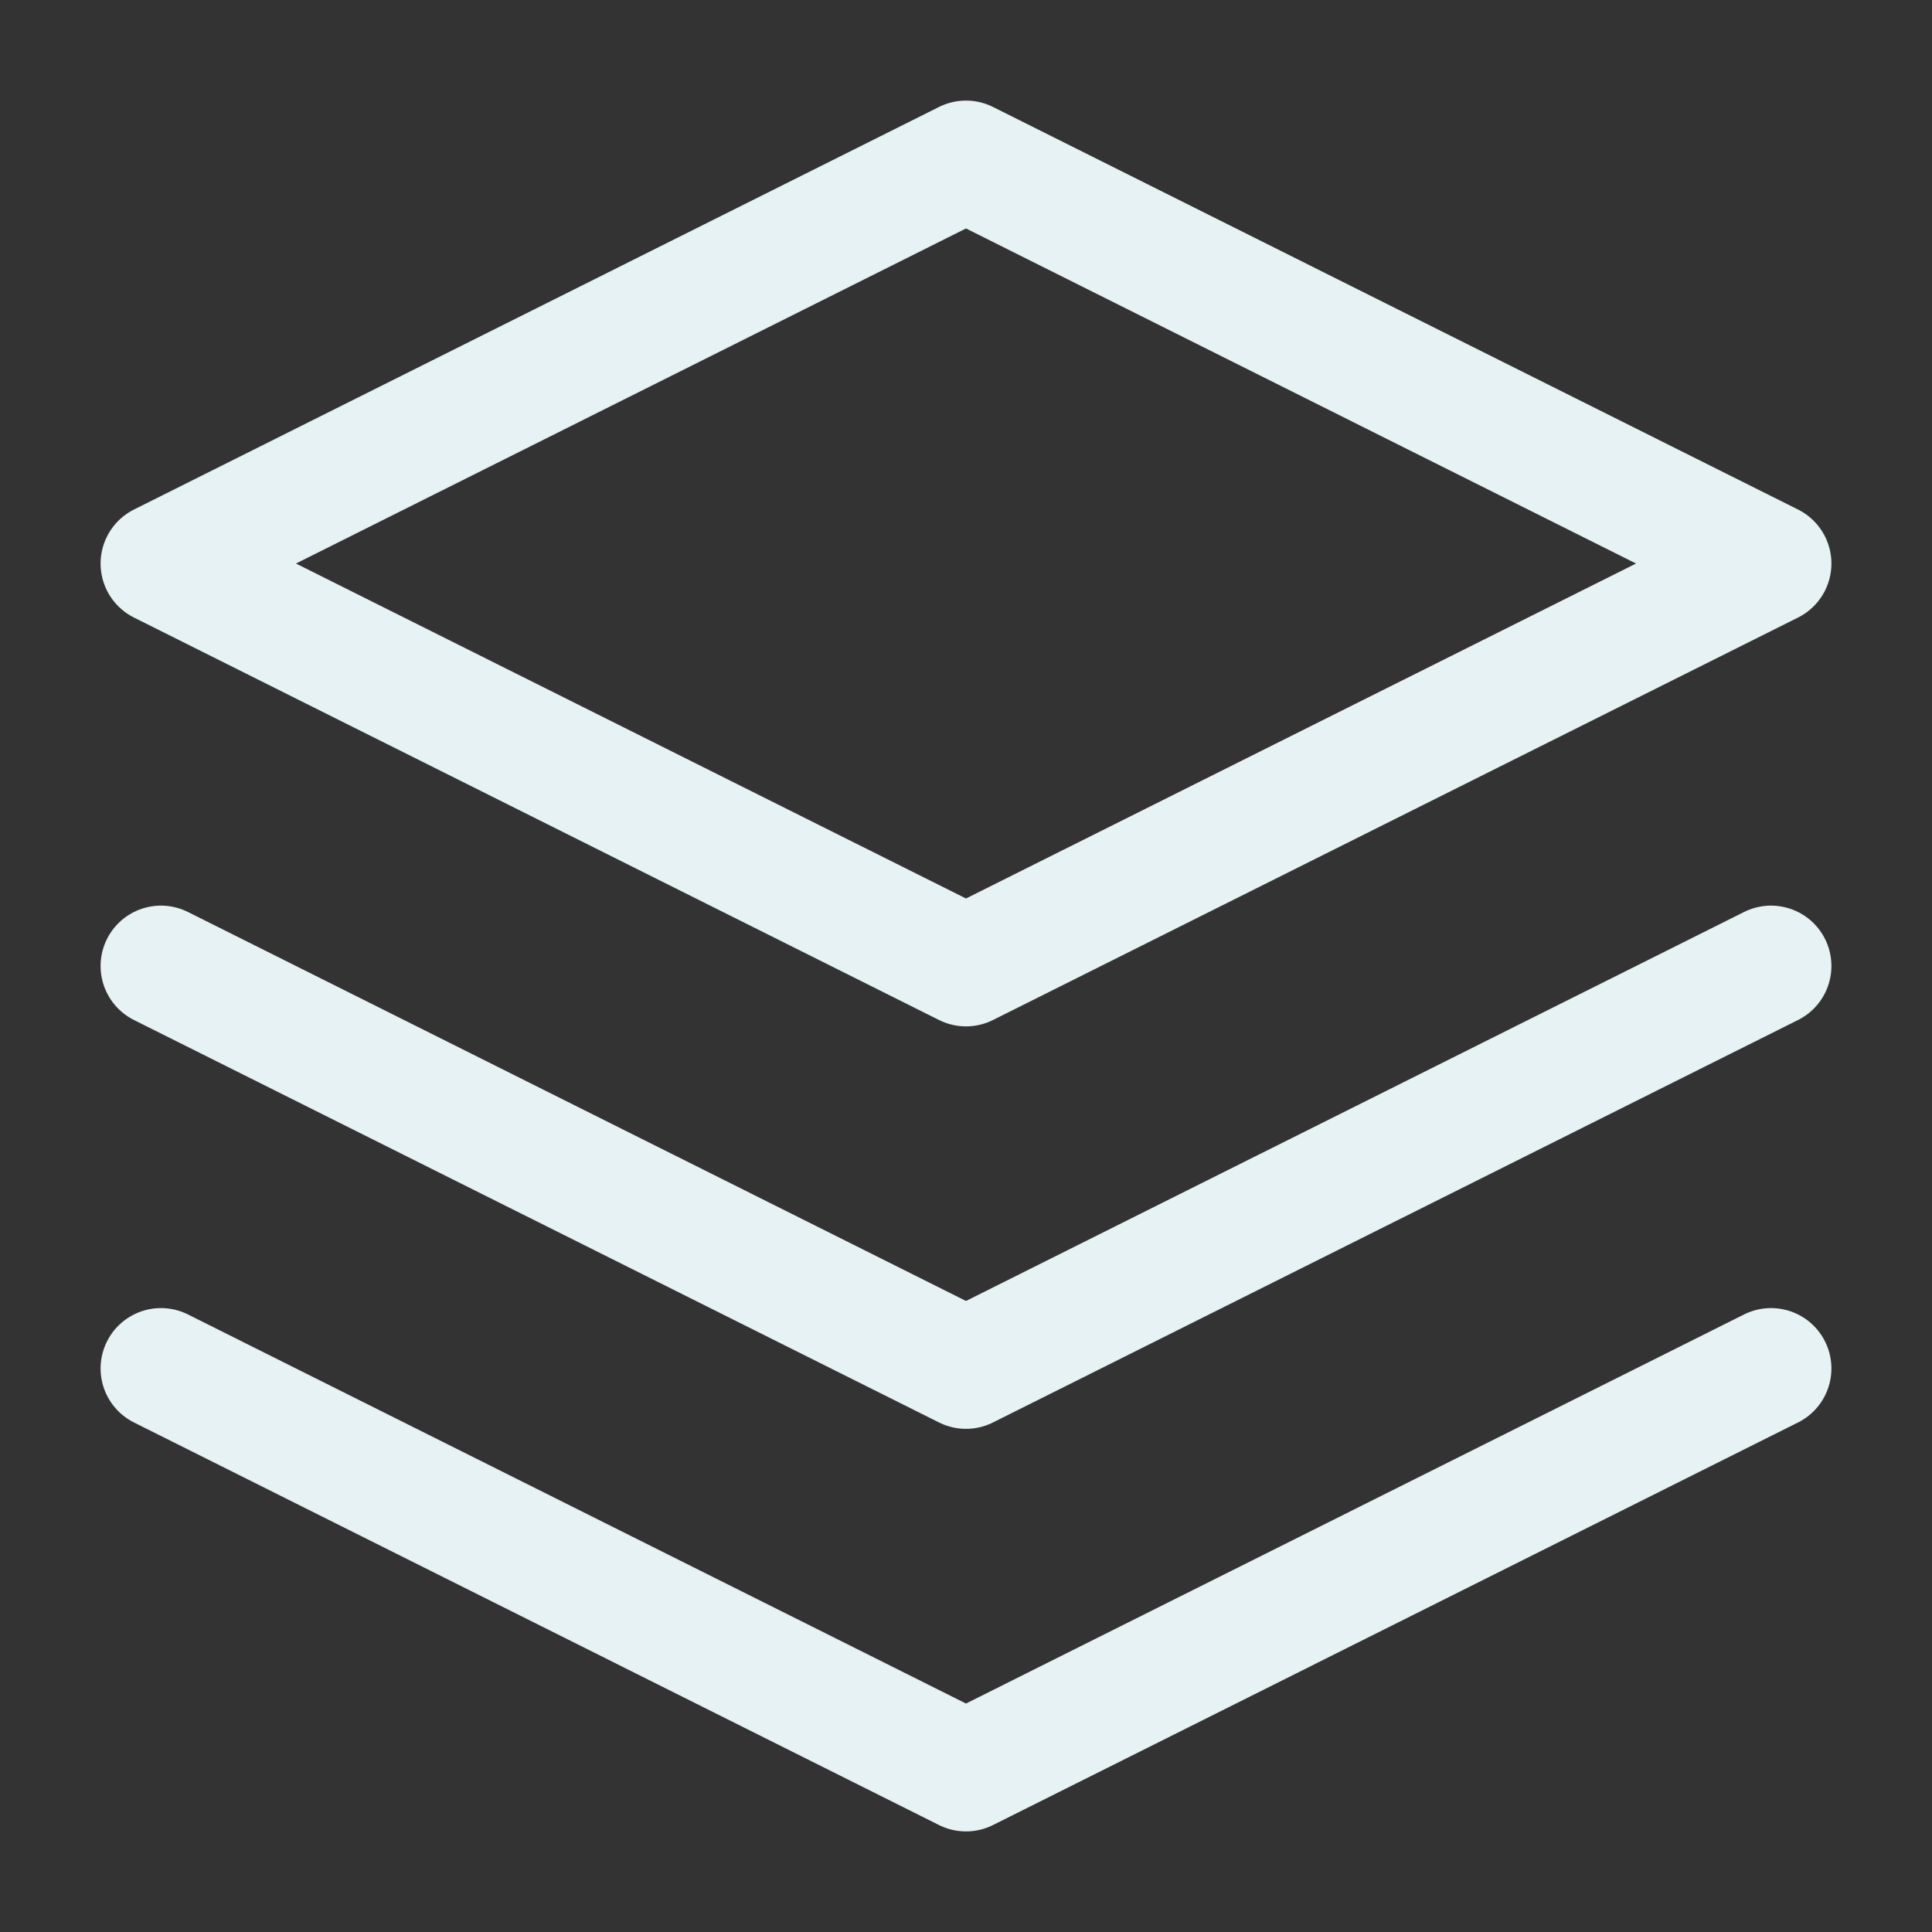 <svg width="16" height="16" viewBox="0 0 16 16" fill="none" xmlns="http://www.w3.org/2000/svg">
<rect x="0" y="0" width="16" height="16" fill="#333333" stroke="none"/>
<g clip-path="url(#clip0_138_9876)">
<path d="M1.333 11.333L8 14.667L14.667 11.333M1.333 8L8 11.333L14.667 8M8 1.333L1.333 4.667L8 8L14.667 4.667L8 1.333Z" stroke="#E6F2F3" stroke-linecap="round" stroke-linejoin="round"/>
</g>
<defs>
<clipPath id="clip0_138_9876">
<rect width="16" height="16" fill="white"/>
</clipPath>
</defs>
</svg>
